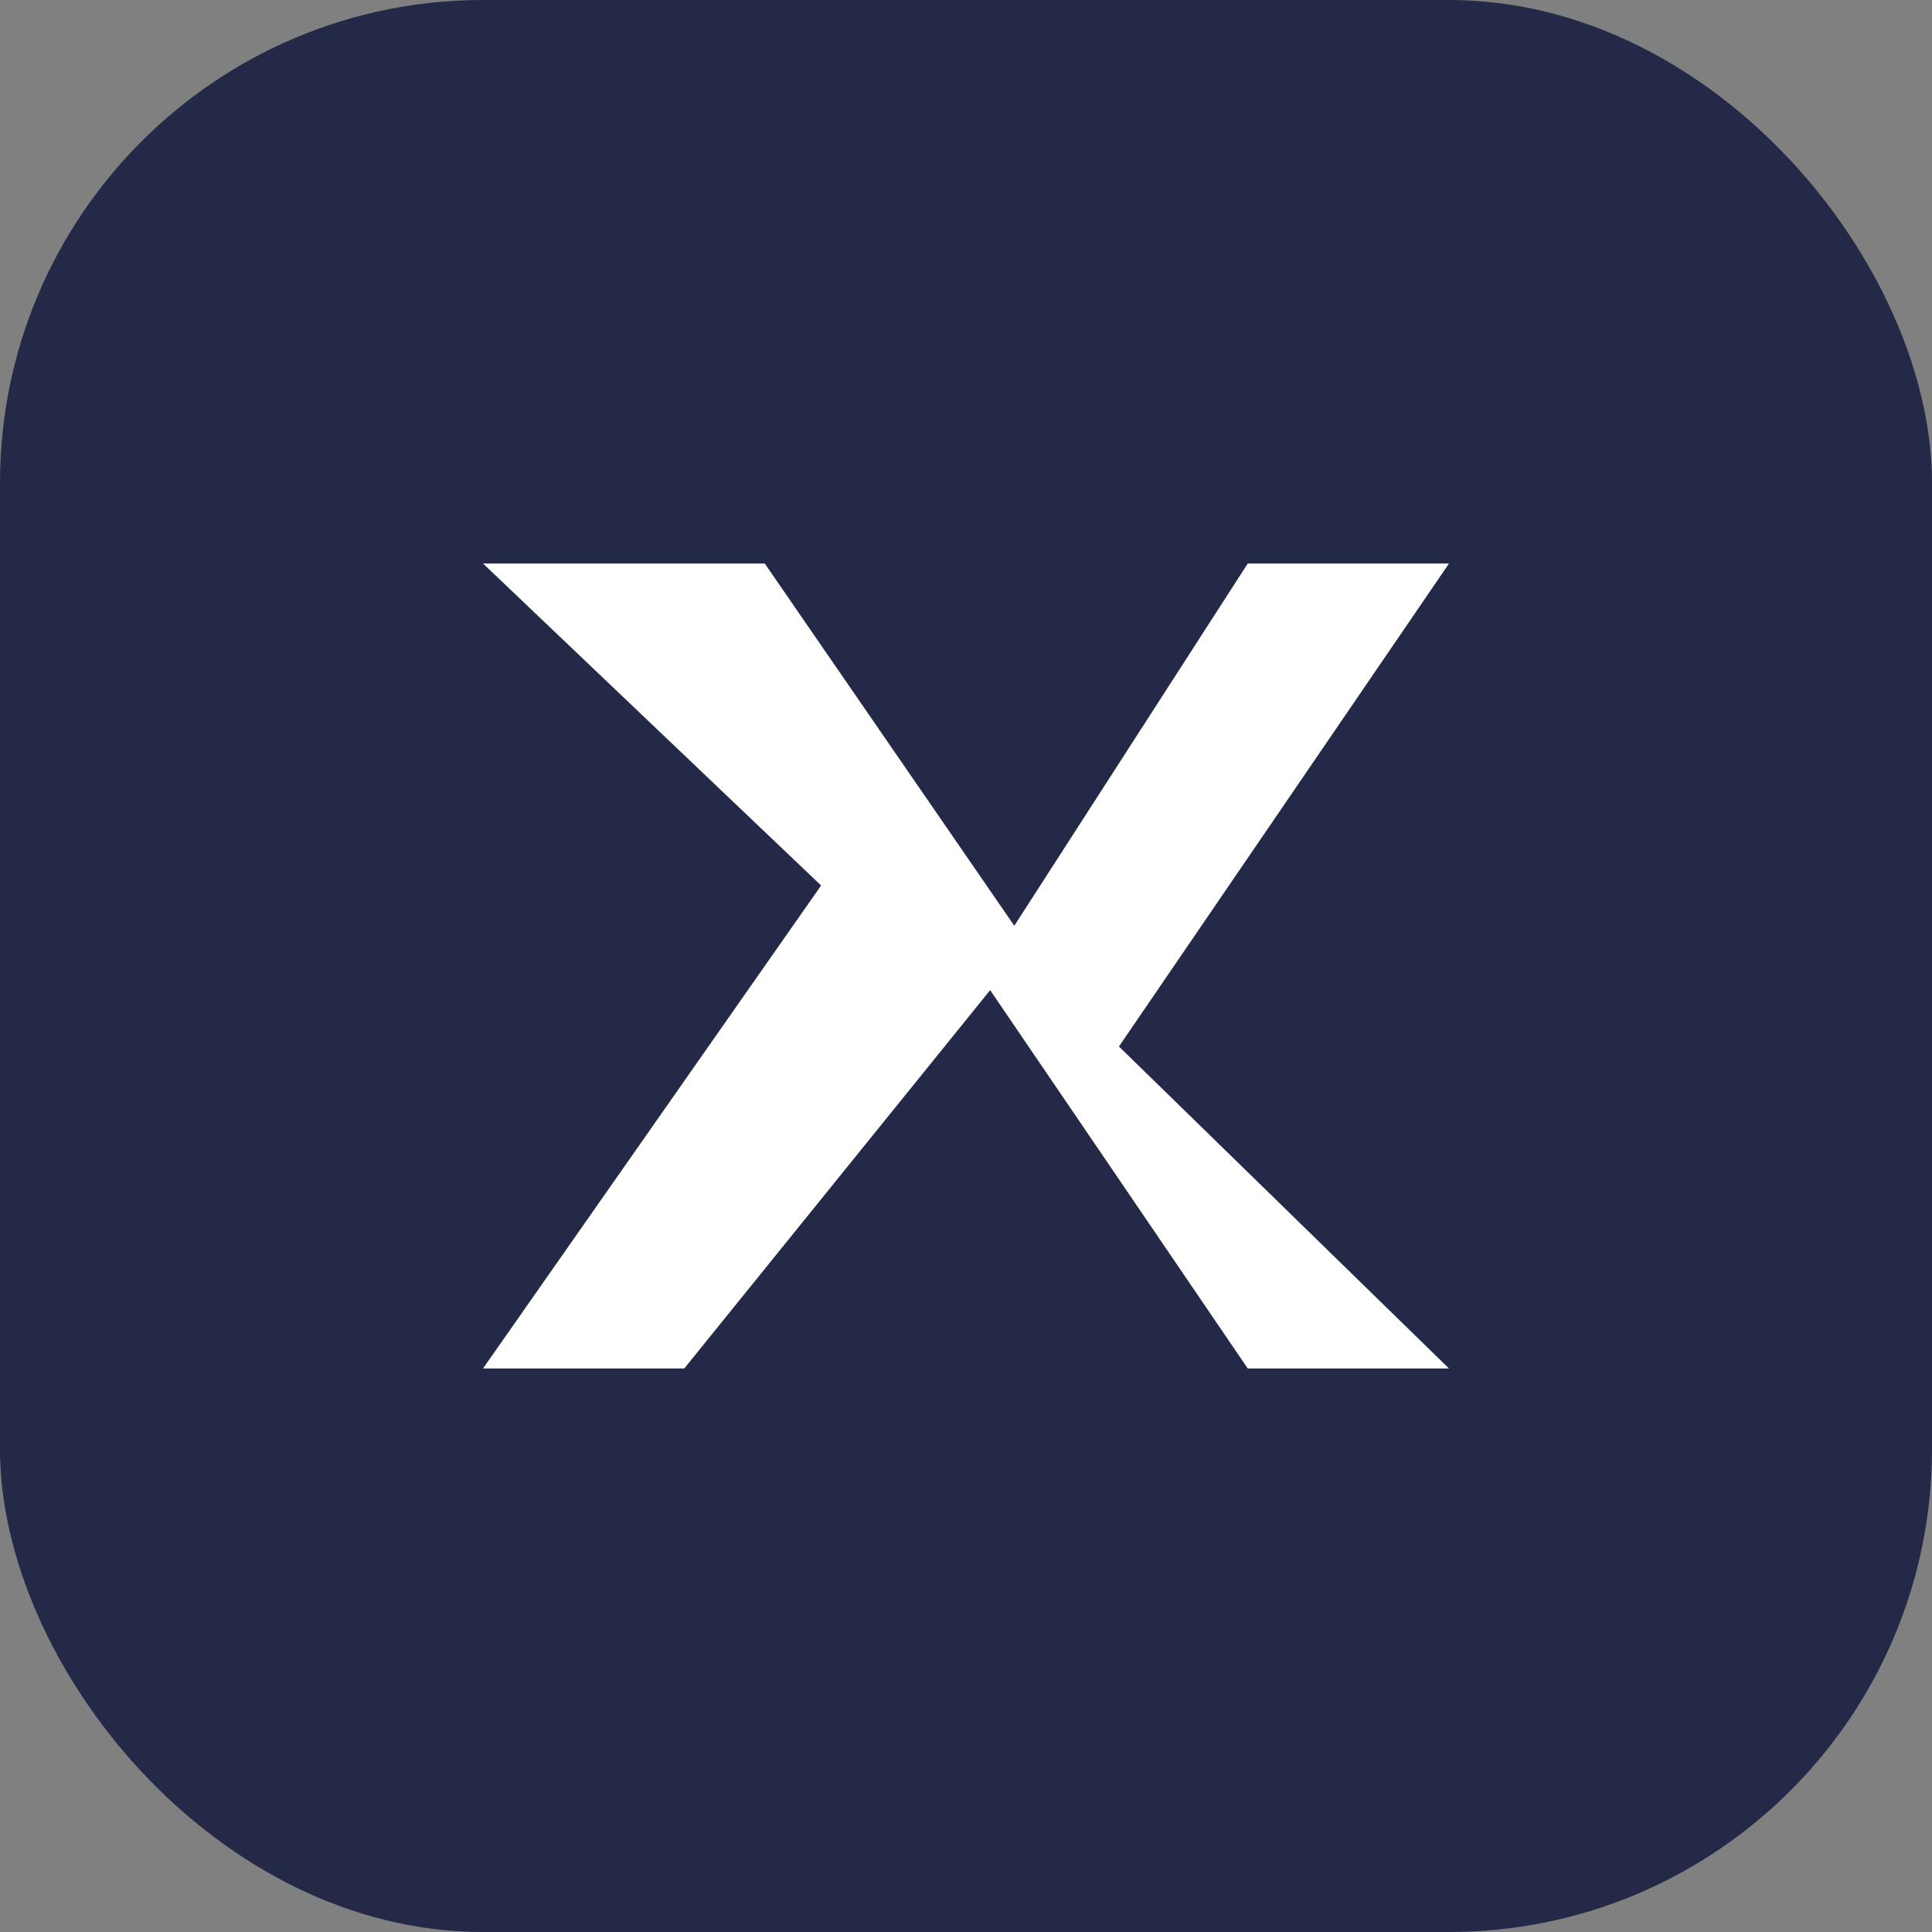 <svg xmlns="http://www.w3.org/2000/svg" width="24" height="24" fill="none" viewBox="0 0 24 24">
  <rect x="0" y="0" width="24" height="24" fill="#808080" stroke="none"/>
  <rect width="24" height="24" rx="6" fill="#232946"/>
  <path d="M7 7h2.5l3.1 4.5L15.5 7H18l-4.1 6L18 17h-2.5l-3.2-4.7L8.5 17H6l4.2-6L6 7z" fill="#fff"/>
</svg>
